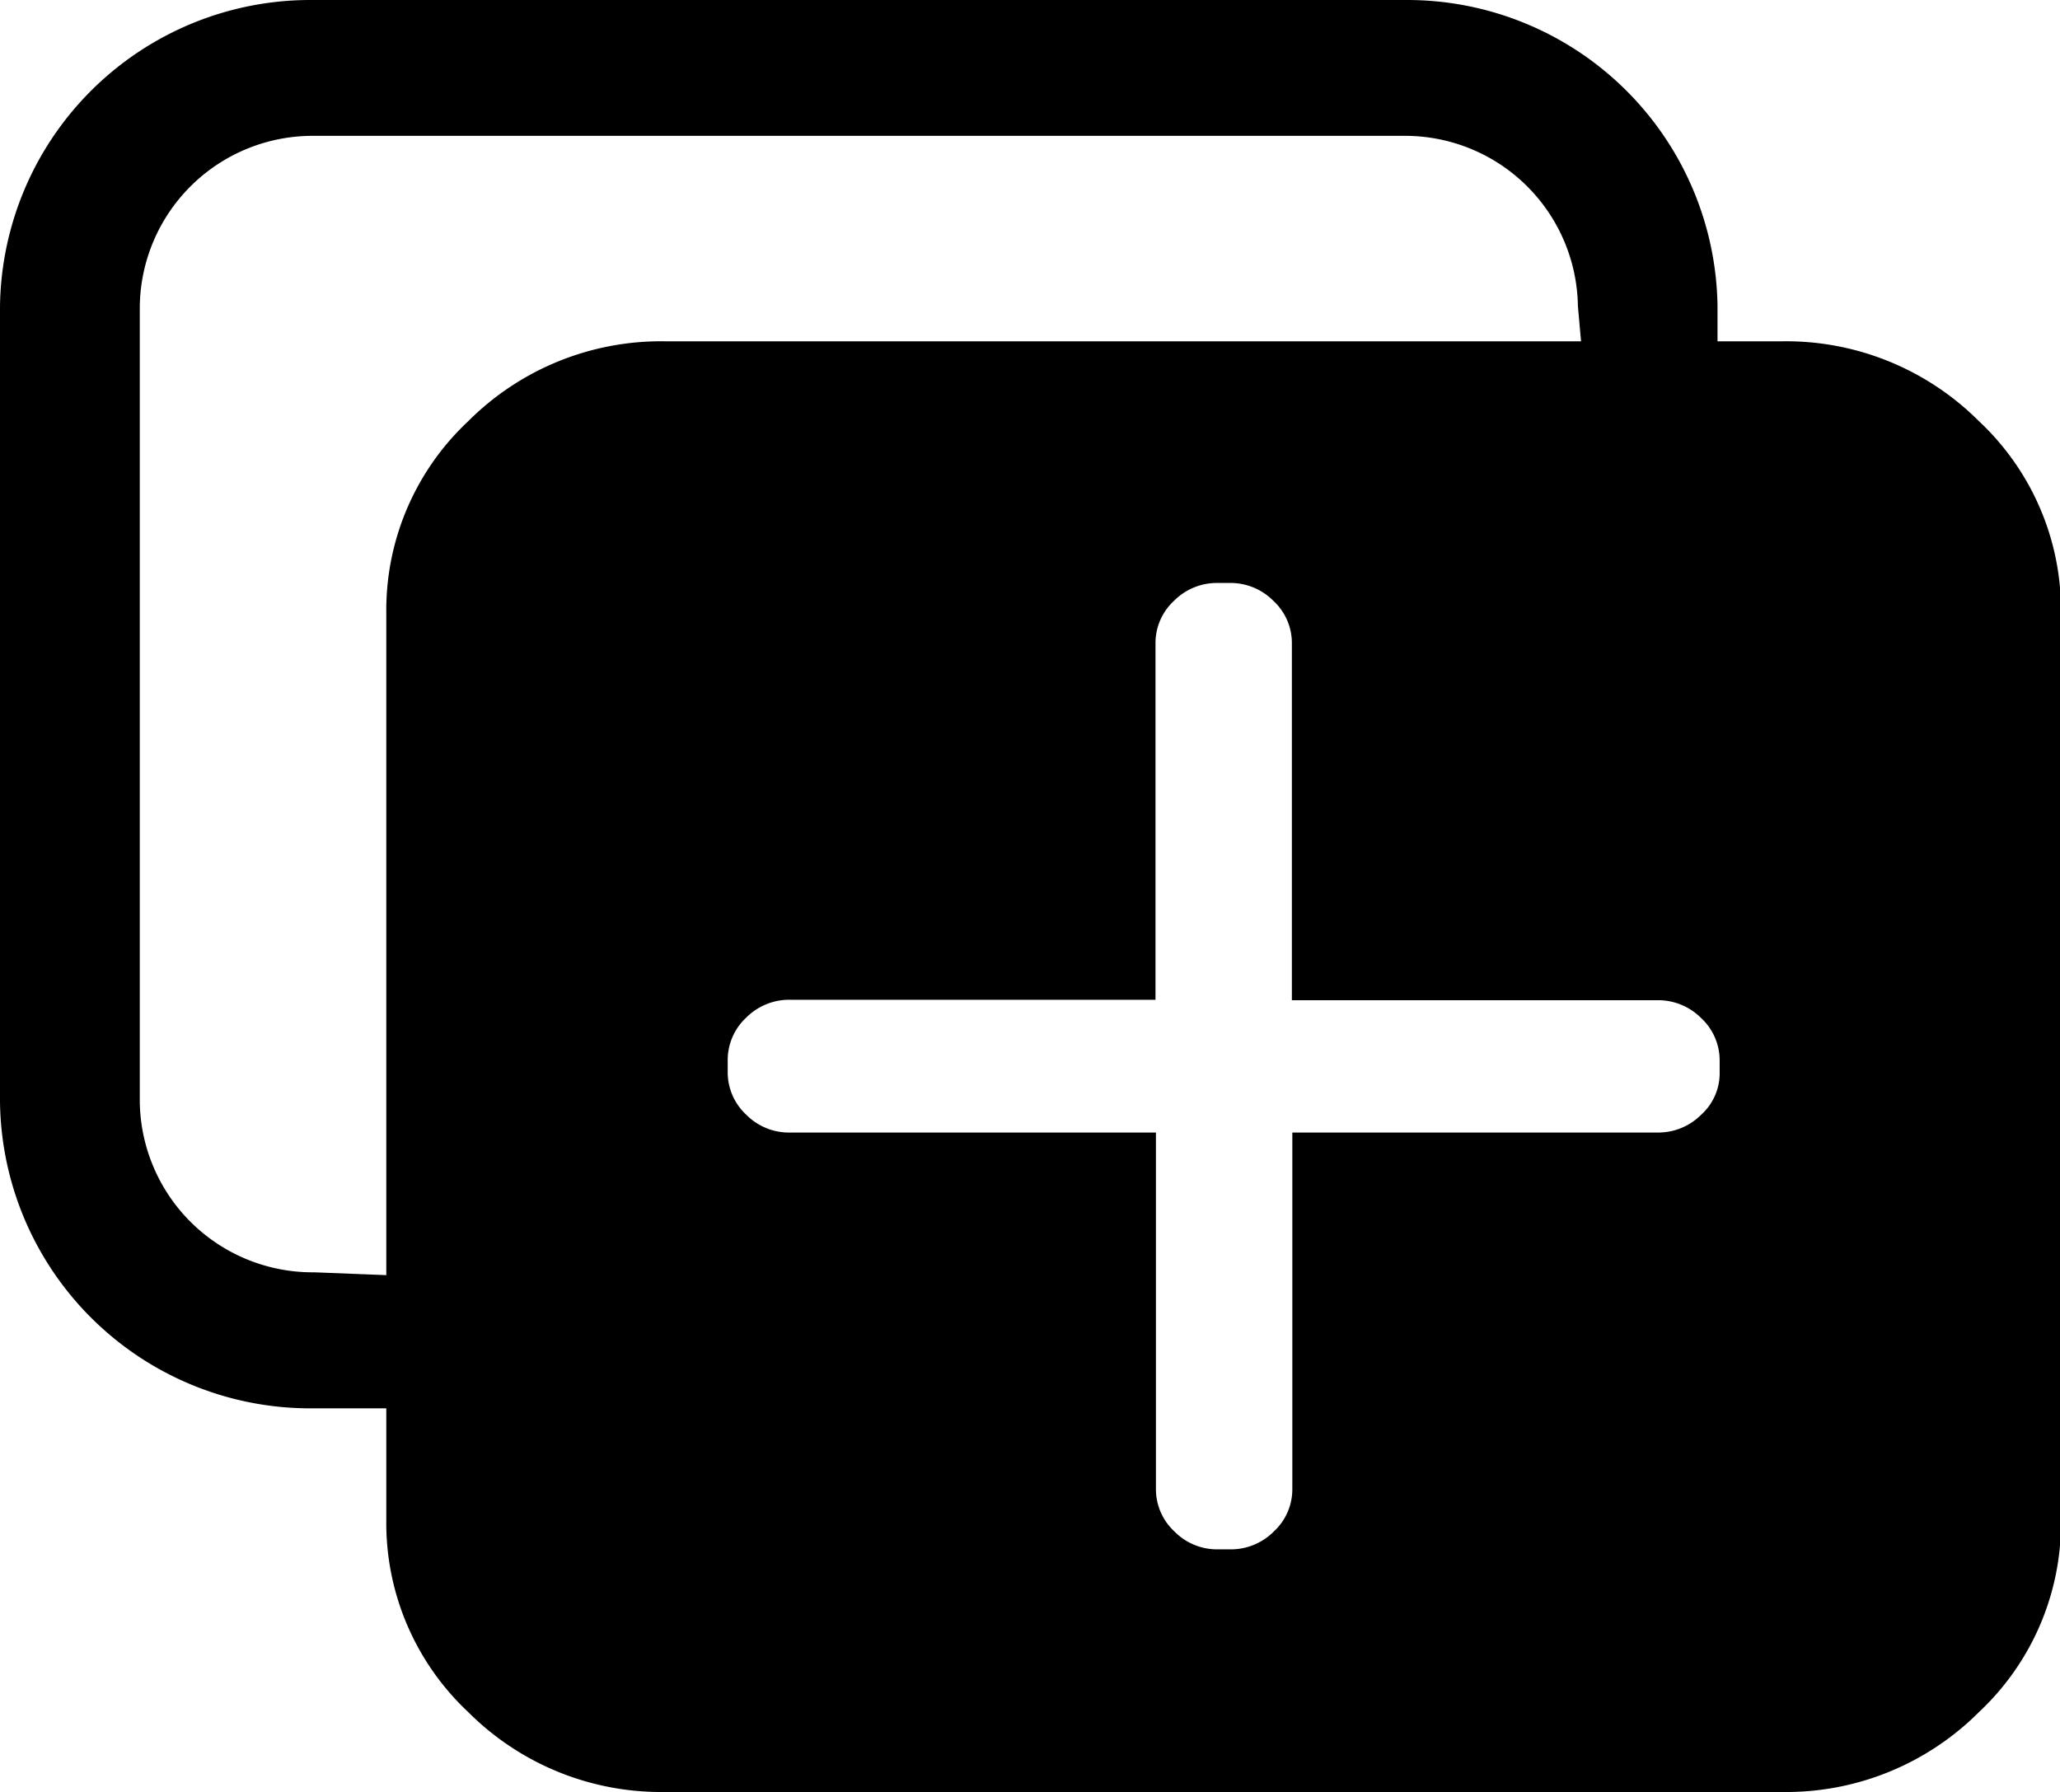 <?xml version="1.0" standalone="no"?><!DOCTYPE svg PUBLIC "-//W3C//DTD SVG 1.1//EN"
  "http://www.w3.org/Graphics/SVG/1.1/DTD/svg11.dtd">
<svg t="1651918650328" class="icon" viewBox="0 0 1177 1024" version="1.1" xmlns="http://www.w3.org/2000/svg" p-id="3725"
     xmlns:xlink="http://www.w3.org/1999/xlink" width="55.172" height="48">
  <defs>
    <style type="text/css"></style>
  </defs>
  <path
    d="M1177.56 350.416v518.178a148.014 148.014 0 0 1-46.846 109.718 155.694 155.694 0 0 1-112.636 45.669H380.147a155.694 155.694 0 0 1-112.636-45.669 147.963 147.963 0 0 1-46.795-109.718V350.416a147.861 147.861 0 0 1 46.795-109.718 155.694 155.694 0 0 1 112.636-45.669h637.93a155.694 155.694 0 0 1 112.636 45.669A147.912 147.912 0 0 1 1177.56 350.416z m-195.014 262.545v-6.912a33.023 33.023 0 0 0-10.547-24.268 34.661 34.661 0 0 0-24.882-10.24h-208.991V367.618a32.818 32.818 0 0 0-10.547-24.268 34.559 34.559 0 0 0-24.882-10.24h-7.065a34.559 34.559 0 0 0-24.882 10.24 32.818 32.818 0 0 0-10.547 24.268v203.667H451.21a34.661 34.661 0 0 0-24.882 10.24 33.023 33.023 0 0 0-10.547 24.268v6.861a32.972 32.972 0 0 0 10.547 24.268 34.252 34.252 0 0 0 24.882 10.24H660.458v203.667a32.767 32.767 0 0 0 10.547 24.268 34.149 34.149 0 0 0 24.882 10.24h7.065a34.559 34.559 0 0 0 24.882-10.24 32.767 32.767 0 0 0 10.547-24.268V647.161H947.168a34.661 34.661 0 0 0 24.882-10.24 31.897 31.897 0 0 0 10.496-23.961z"
    p-id="3726"></path>
  <path
    d="M686.927 219.451l220.767 24.37-6.144-68.913a98.761 98.761 0 0 0-99.785-97.277H179.603a98.761 98.761 0 0 0-99.734 97.277V629.753a98.761 98.761 0 0 0 99.734 97.277l114.786 4.505V292.664z m294.39-44.542v151.905l-196.294-58.622-311.695 68.81-7.219 4.352 1.229 131.375-99.325 112.636-26.162 219.385H179.603A177.3 177.3 0 0 1 0 629.753V174.959A177.351 177.351 0 0 1 179.603 0.015H801.765a177.351 177.351 0 0 1 179.552 174.893z"
    p-id="3727"></path>
</svg>